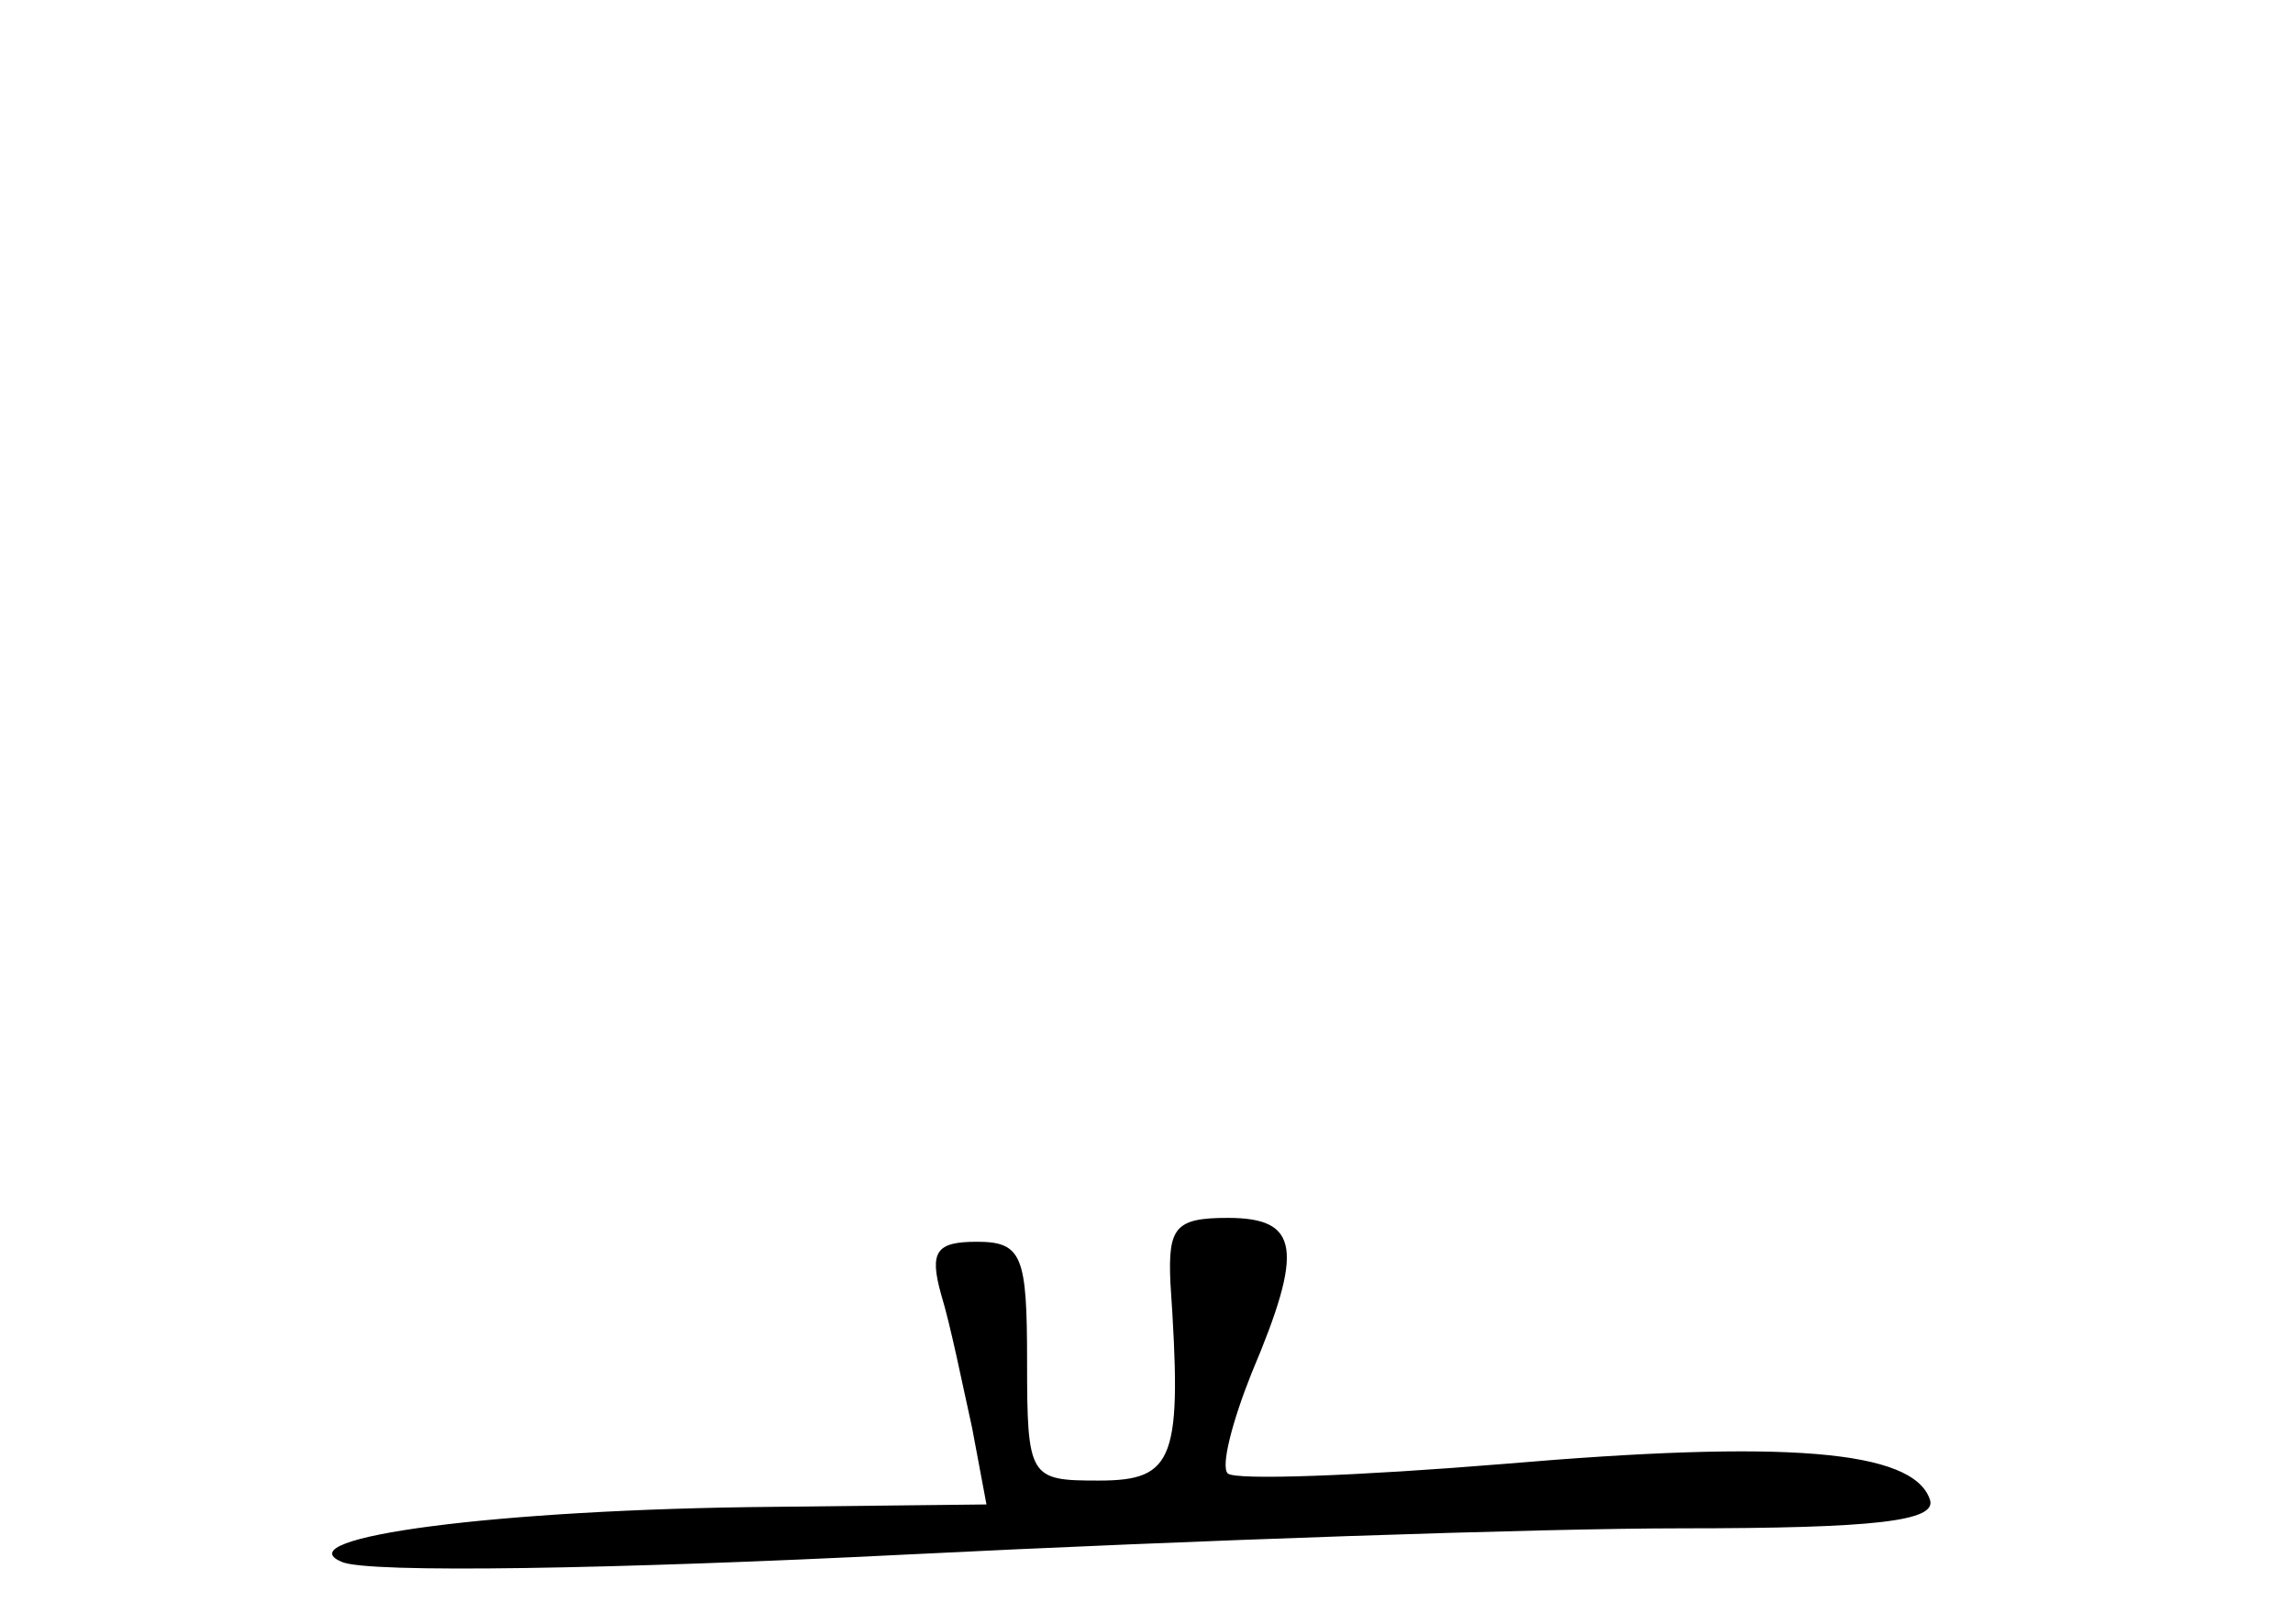 <?xml version="1.0" standalone="no"?>
<!DOCTYPE svg PUBLIC "-//W3C//DTD SVG 20010904//EN"
 "http://www.w3.org/TR/2001/REC-SVG-20010904/DTD/svg10.dtd">
<svg version="1.0" xmlns="http://www.w3.org/2000/svg"
 width="96pt" height="68pt" viewBox="0 0 96 68"
 preserveAspectRatio="xMidYMid meet">
<g transform="translate(0,68) scale(0.1,-0.1)"
fill="#000000" stroke="none">
<path d="M490 143 c5 -74 2 -83 -30 -83 -29 0 -30 1 -30 50 0 44 -2 50 -21 50
-17 0 -20 -4 -15 -22 4 -13 9 -38 13 -56 l6 -32 -89 -1 c-117 -1 -205 -13
-181 -23 10 -5 116 -3 236 3 120 6 266 11 325 11 81 0 107 3 104 12 -7 21 -61
25 -178 15 -61 -5 -113 -7 -116 -4 -3 3 2 22 10 42 22 52 20 65 -10 65 -22 0
-25 -4 -24 -27z"/>
</g>
</svg>
